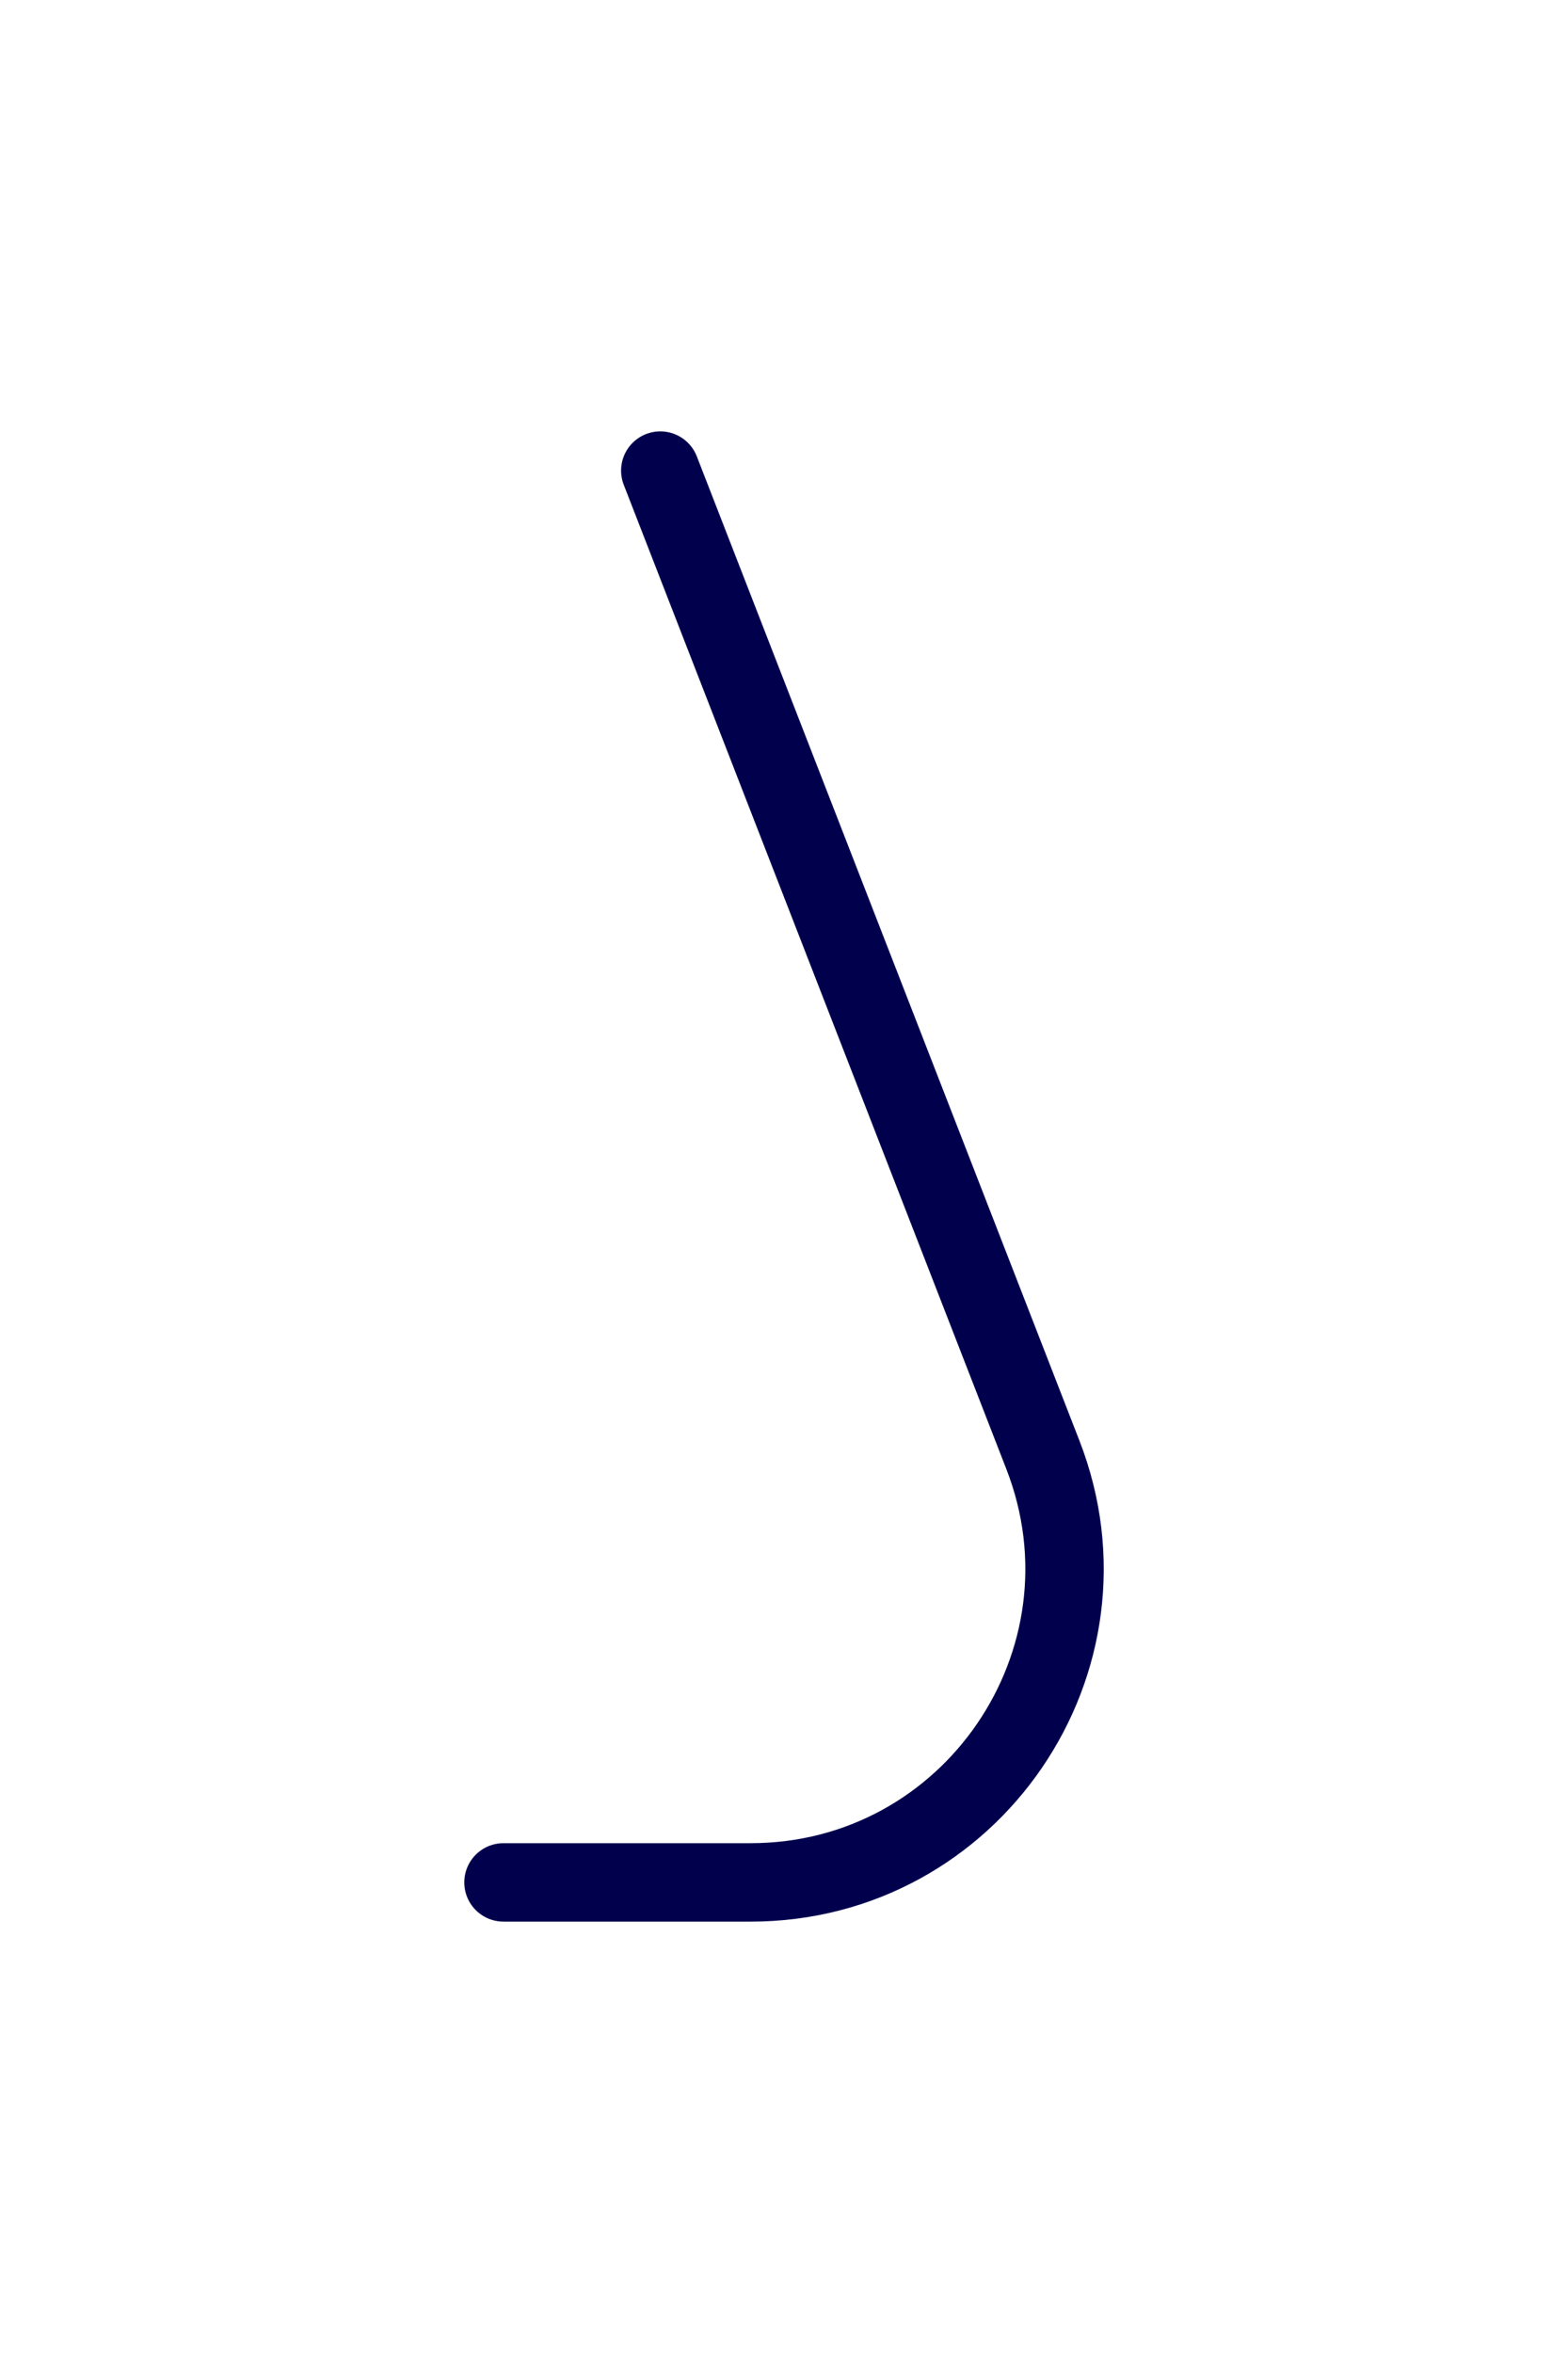 <svg width="40" height="60" viewBox="0 0 40 60" fill="none" xmlns="http://www.w3.org/2000/svg">
<rect width="40" height="60" fill="#1E1E1E"/>
<g id="Avatars - 01">
<rect width="5660" height="7270" transform="translate(-1800 -660)" fill="white"/>
<g id="nose/rounded">
<path id="nose" d="M16.844 12L26.605 37.1C28.645 42.345 24.776 48 19.149 48H12.844" stroke="#00004D" stroke-width="2" stroke-linecap="round" stroke-linejoin="round"/>
</g>
</g>
</svg>
